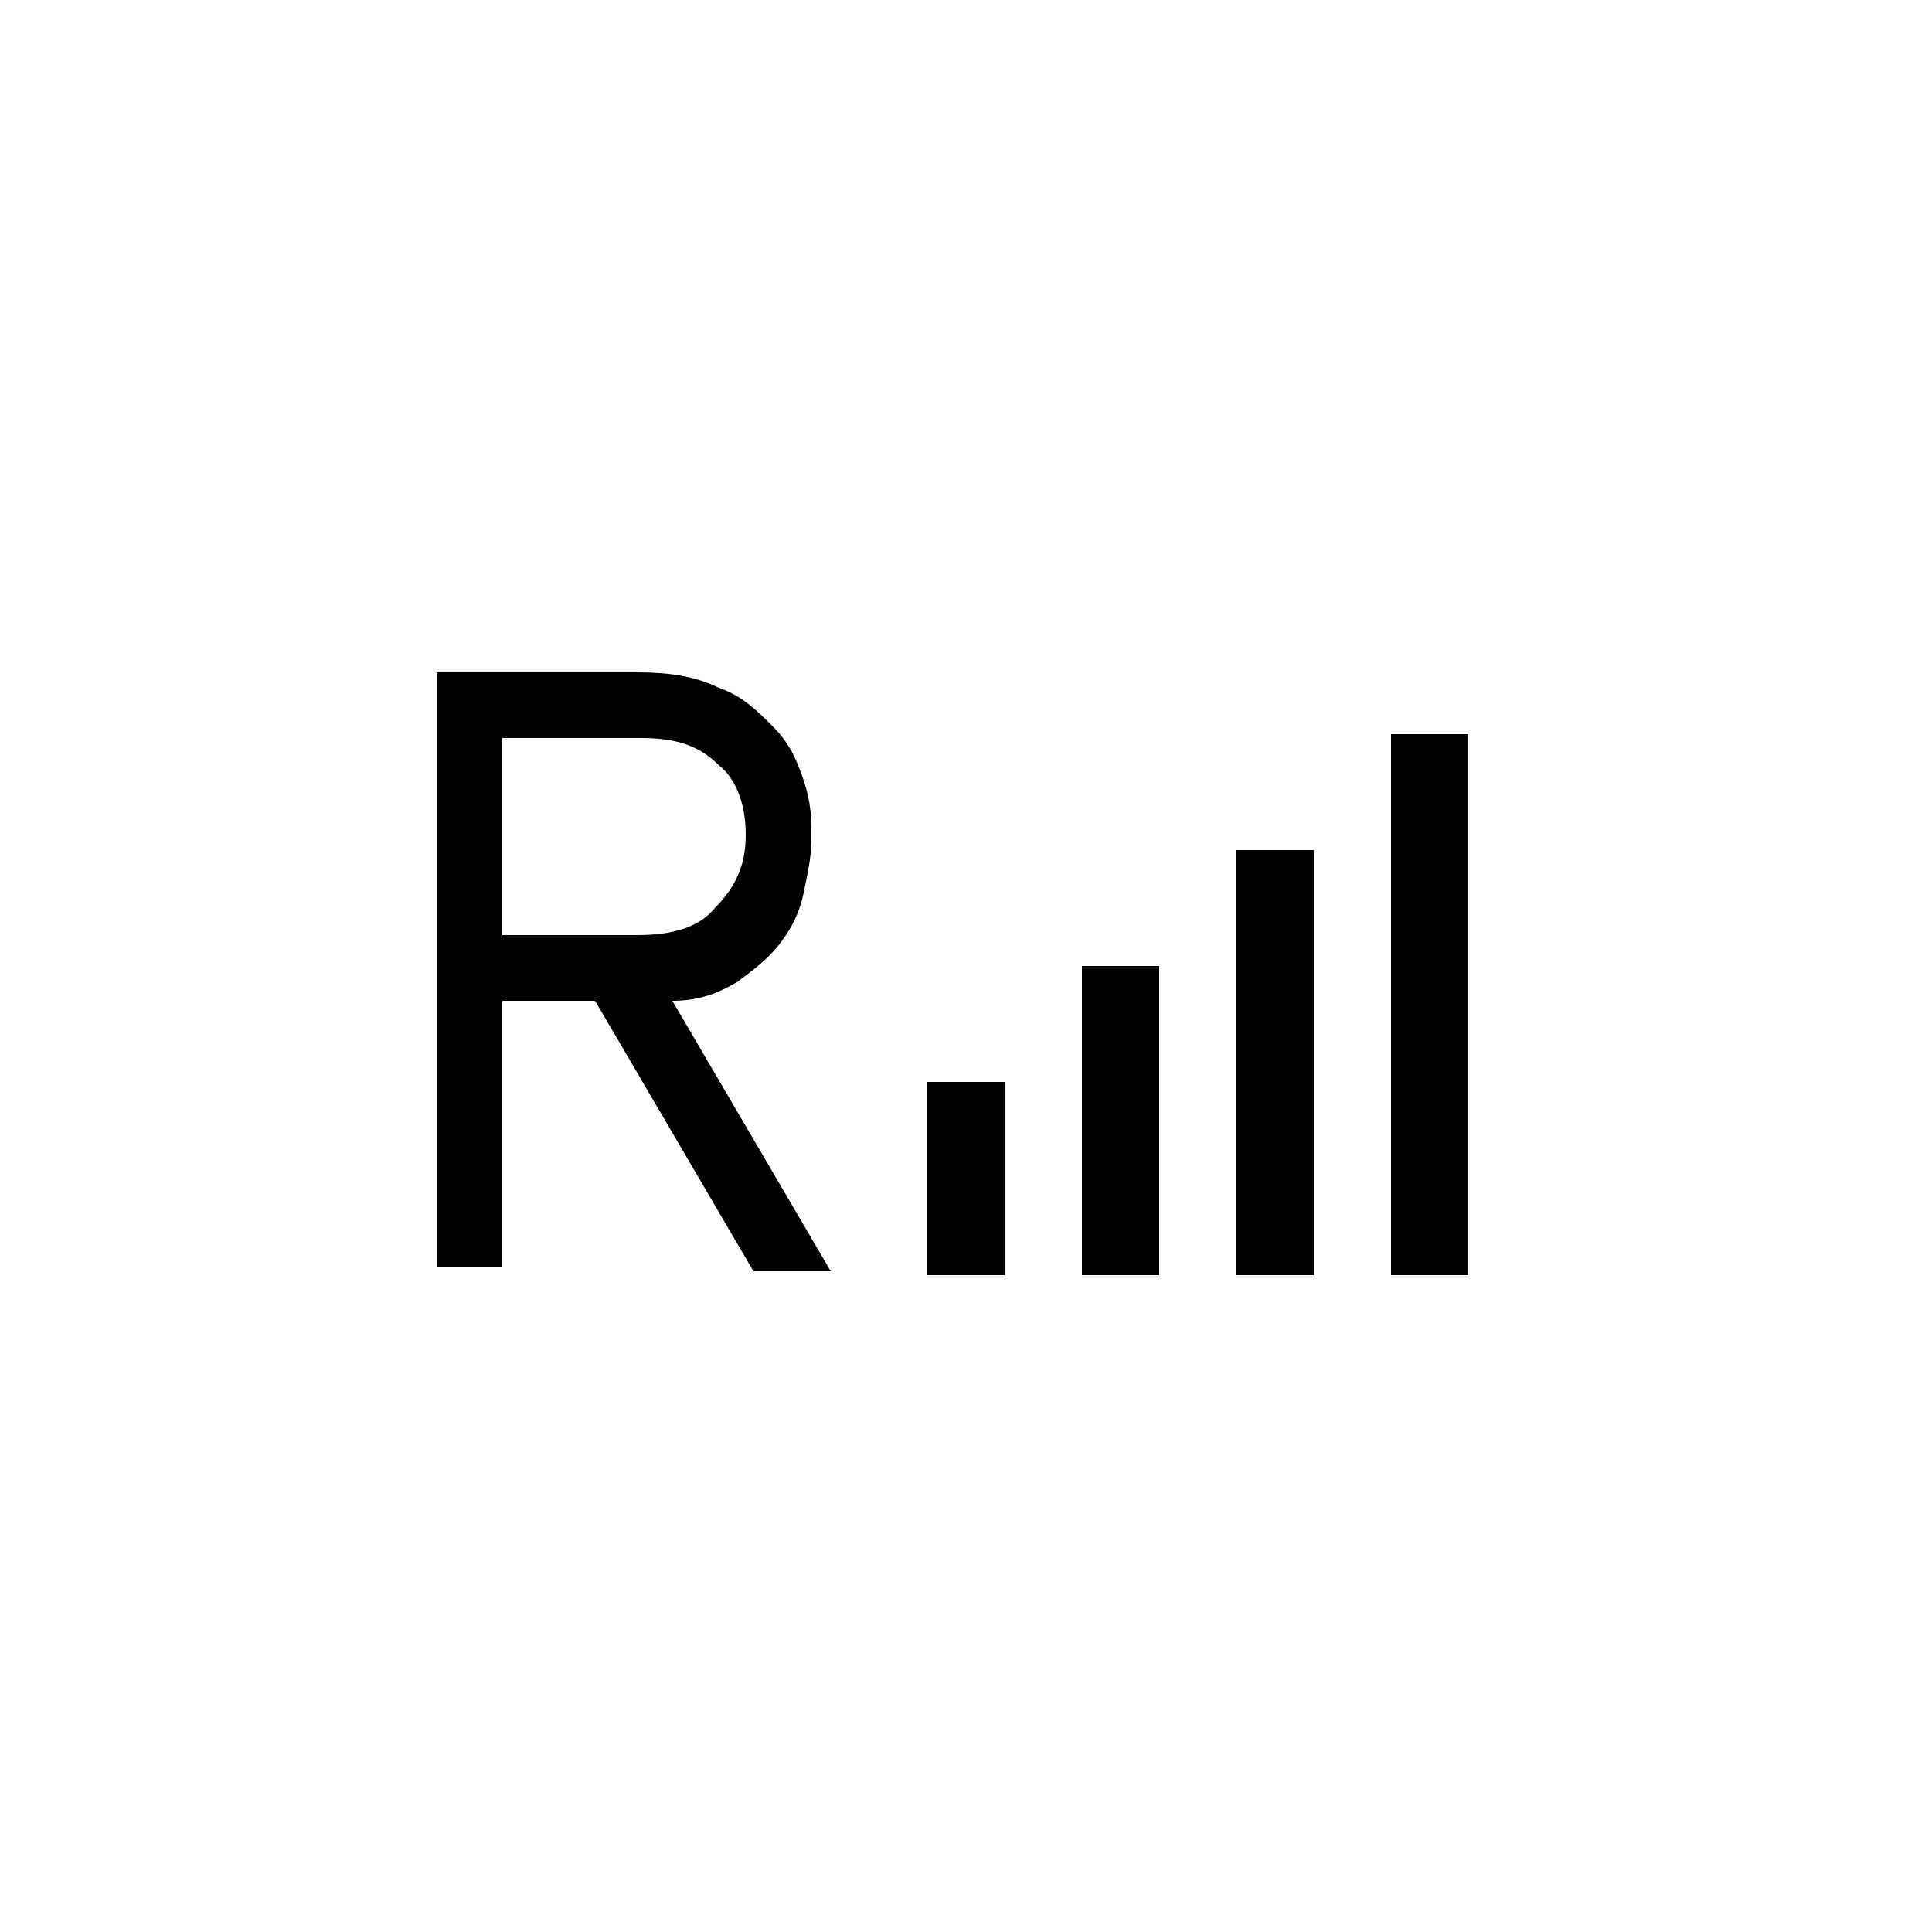 <?xml version="1.0" encoding="utf-8"?>
<!-- Generator: Adobe Illustrator 22.0.1, SVG Export Plug-In . SVG Version: 6.00 Build 0)  -->
<svg version="1.1" id="Layer_1" xmlns="http://www.w3.org/2000/svg" xmlns:xlink="http://www.w3.org/1999/xlink" x="0px" y="0px"
	 viewBox="0 0 50 50" style="enable-background:new 0 0 50 50;" xml:space="preserve">
<style type="text/css">
	.st0{fill:none;stroke:#000000;stroke-width:2;stroke-miterlimit:10;}
</style>
<g>
	<path d="M13,25.8v7h-1.7V17.4h5.2c0.8,0,1.5,0.1,2.1,0.4c0.6,0.2,1,0.6,1.4,1s0.6,0.8,0.8,1.4s0.2,1,0.2,1.5c0,0.5-0.1,0.9-0.2,1.4
		c-0.1,0.5-0.3,0.9-0.6,1.3c-0.3,0.4-0.7,0.7-1.1,1c-0.5,0.3-1,0.5-1.7,0.5l4.1,7h-2l-4.1-7H13z M19.3,21.6c0-0.7-0.2-1.4-0.7-1.8
		c-0.5-0.5-1.1-0.7-2-0.7H13v5.1h3.5c0.9,0,1.6-0.2,2-0.7C19.1,22.9,19.3,22.3,19.3,21.6z"/>
</g>
<line class="st0" x1="25" y1="33" x2="25" y2="28"/>
<line class="st0" x1="29" y1="33" x2="29" y2="25"/>
<line class="st0" x1="33" y1="33" x2="33" y2="22"/>
<line class="st0" x1="37" y1="33" x2="37" y2="19"/>
</svg>
